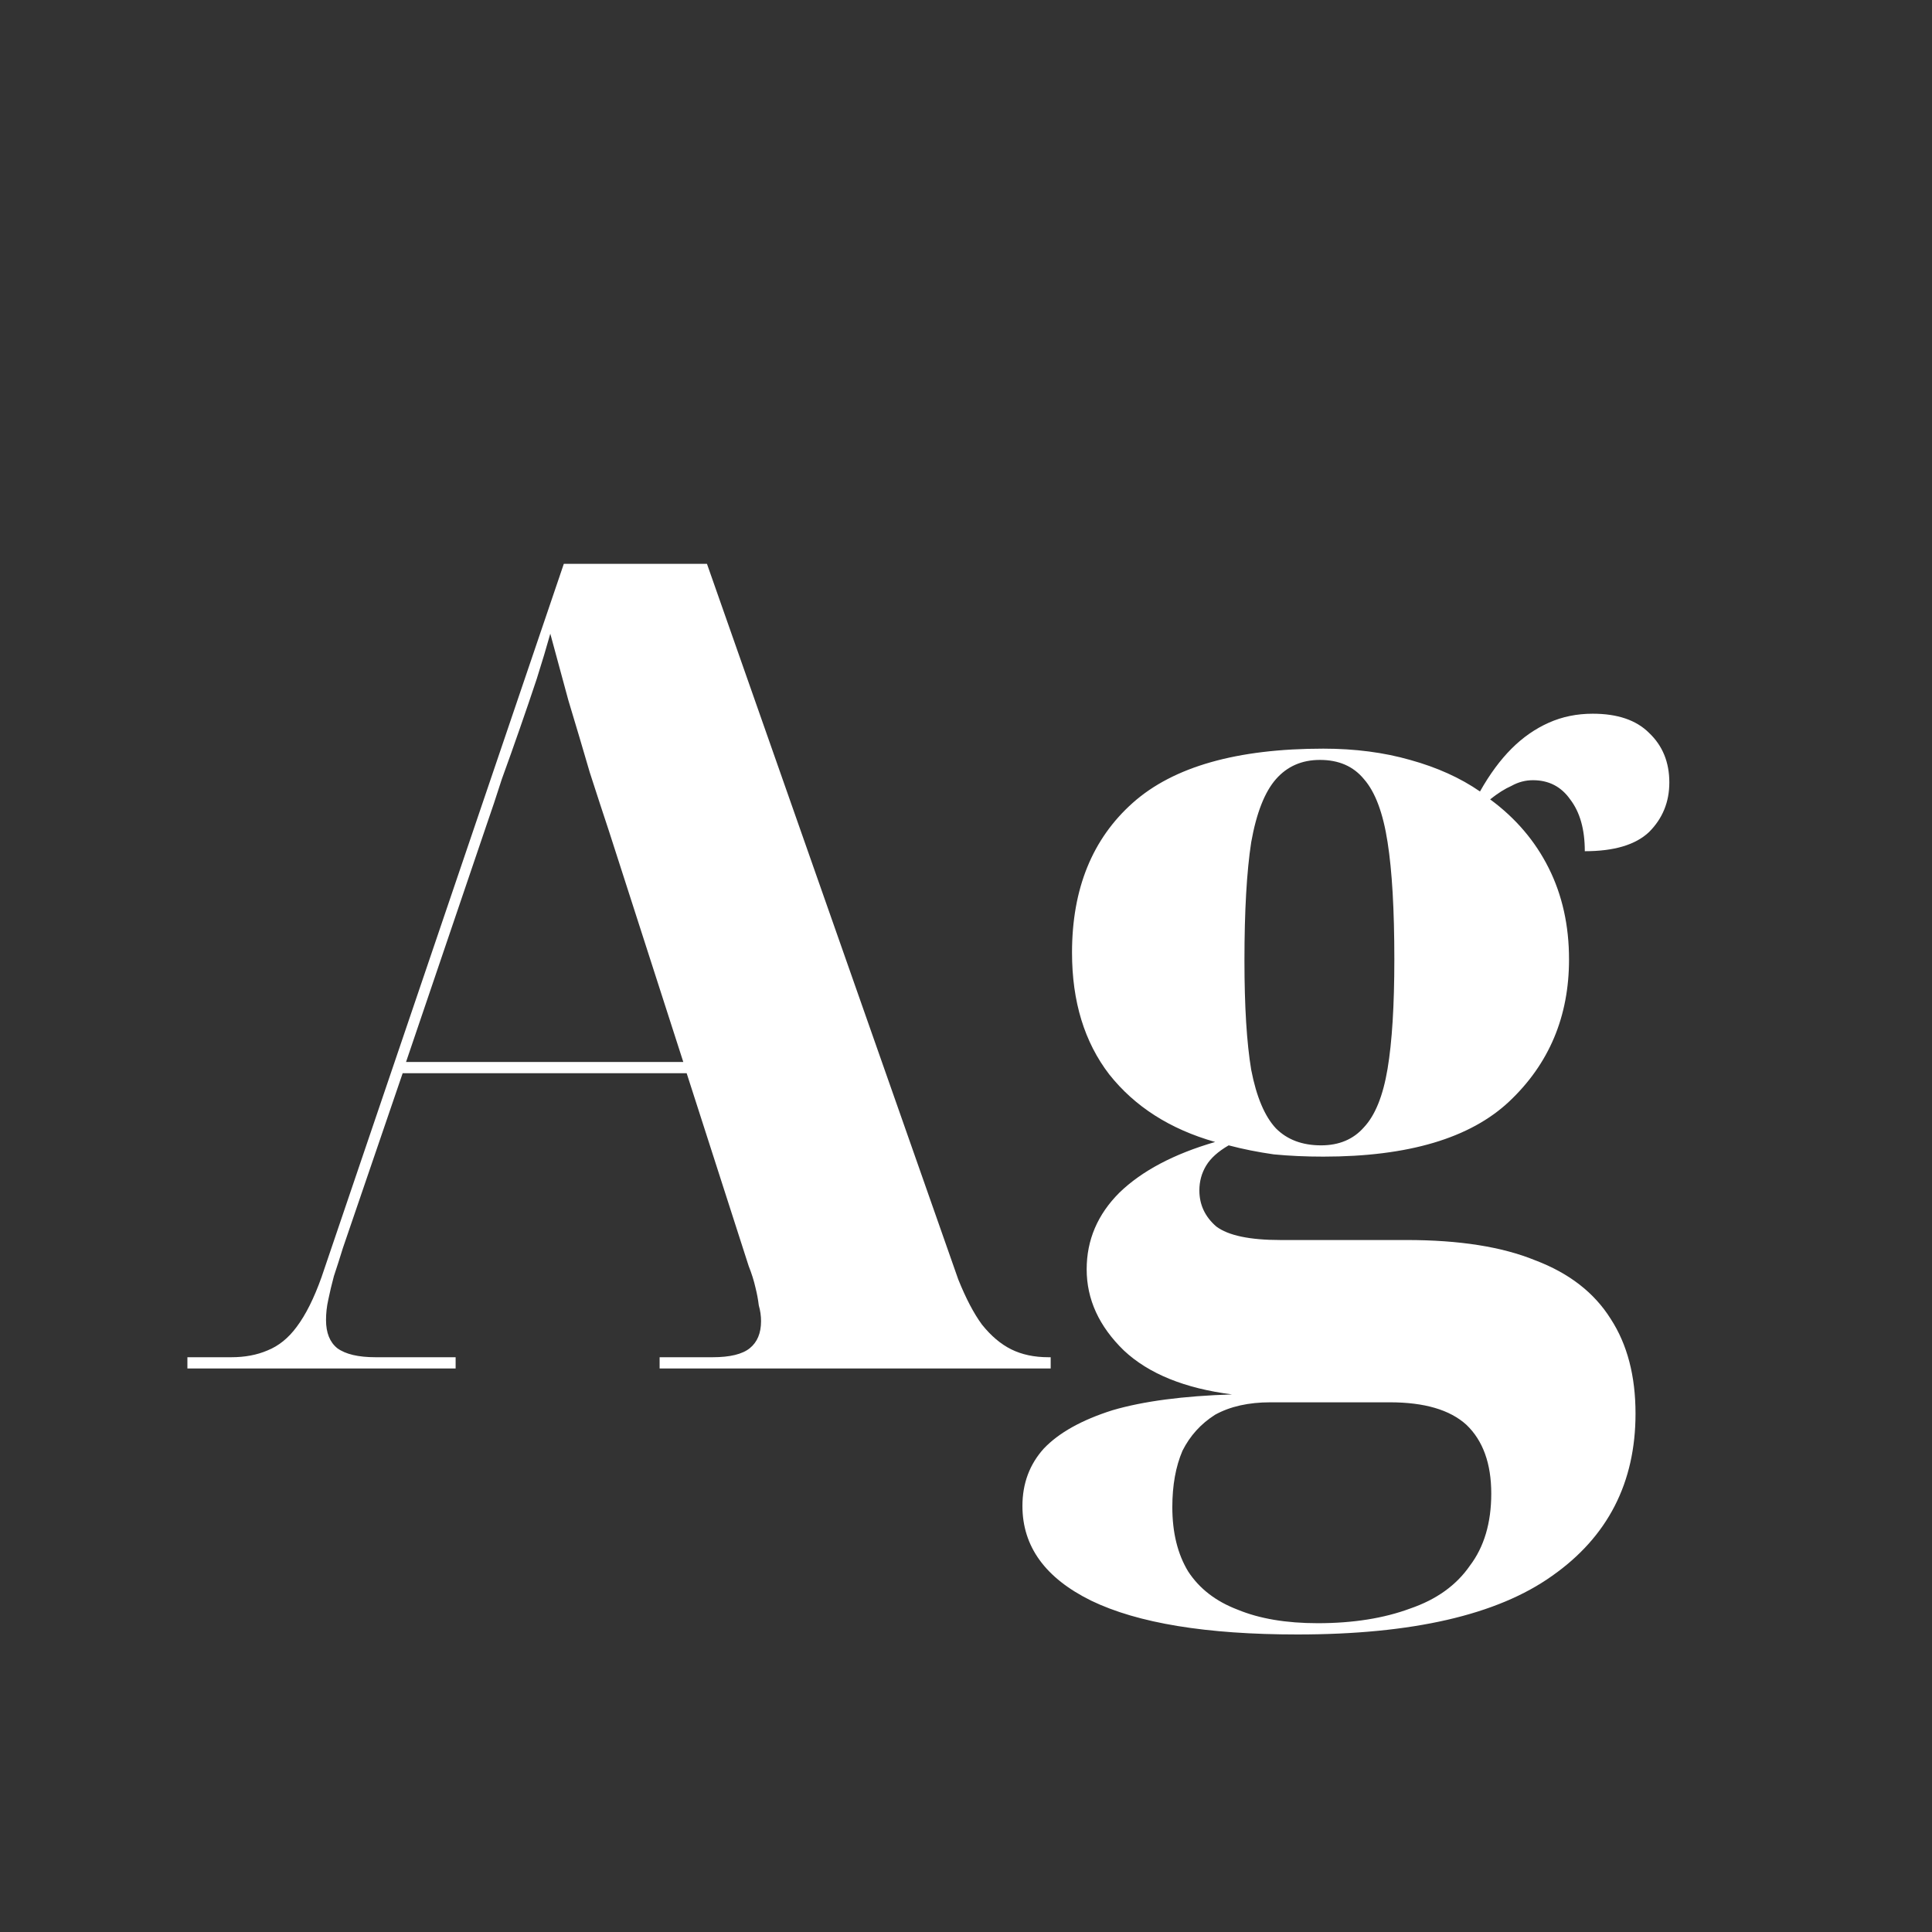 <svg width="24" height="24" viewBox="0 0 24 24" fill="none" xmlns="http://www.w3.org/2000/svg">
<rect x="0" y="0" width="24" height="24" fill="#333333" stroke="none"/>
<path d="M2.328 17V16.86H2.874C3.042 16.86 3.191 16.832 3.322 16.776C3.462 16.72 3.583 16.622 3.686 16.482C3.798 16.333 3.901 16.127 3.994 15.866L7.004 7.004H8.782L11.904 15.894C11.998 16.127 12.095 16.314 12.198 16.454C12.31 16.594 12.431 16.697 12.562 16.762C12.693 16.827 12.847 16.86 13.024 16.86H13.052V17H8.194V16.86H8.852C9.067 16.86 9.221 16.823 9.314 16.748C9.407 16.673 9.454 16.561 9.454 16.412C9.454 16.347 9.445 16.281 9.426 16.216C9.417 16.141 9.403 16.067 9.384 15.992C9.365 15.908 9.337 15.819 9.3 15.726L8.53 13.332H5.002L4.26 15.502C4.223 15.623 4.185 15.74 4.148 15.852C4.12 15.955 4.097 16.053 4.078 16.146C4.059 16.23 4.05 16.314 4.05 16.398C4.05 16.557 4.097 16.673 4.19 16.748C4.293 16.823 4.451 16.86 4.666 16.86H5.66V17H2.328ZM5.044 13.192H8.488L7.564 10.322C7.499 10.126 7.419 9.883 7.326 9.594C7.242 9.305 7.153 9.006 7.06 8.698C6.976 8.39 6.901 8.115 6.836 7.872C6.789 8.04 6.733 8.227 6.668 8.432C6.603 8.628 6.533 8.833 6.458 9.048C6.383 9.263 6.309 9.473 6.234 9.678C6.169 9.883 6.103 10.079 6.038 10.266L5.044 13.192ZM16.117 20.304C14.988 20.304 14.134 20.164 13.555 19.884C12.986 19.604 12.701 19.212 12.701 18.708C12.701 18.428 12.79 18.19 12.967 17.994C13.154 17.798 13.438 17.639 13.821 17.518C14.204 17.406 14.698 17.341 15.305 17.322C14.717 17.247 14.269 17.065 13.961 16.776C13.653 16.477 13.499 16.141 13.499 15.768C13.499 15.404 13.634 15.087 13.905 14.816C14.185 14.545 14.582 14.335 15.095 14.186C14.535 14.027 14.097 13.747 13.779 13.346C13.471 12.945 13.317 12.441 13.317 11.834C13.317 11.041 13.569 10.42 14.073 9.972C14.577 9.524 15.366 9.3 16.439 9.3C16.831 9.3 17.191 9.347 17.517 9.44C17.853 9.533 18.142 9.664 18.385 9.832C18.506 9.617 18.637 9.44 18.777 9.3C18.917 9.16 19.071 9.053 19.239 8.978C19.407 8.903 19.589 8.866 19.785 8.866C20.093 8.866 20.326 8.945 20.485 9.104C20.653 9.263 20.737 9.468 20.737 9.72C20.737 9.963 20.653 10.168 20.485 10.336C20.317 10.495 20.051 10.574 19.687 10.574C19.687 10.303 19.627 10.089 19.505 9.93C19.393 9.771 19.239 9.692 19.043 9.692C18.95 9.692 18.861 9.715 18.777 9.762C18.693 9.799 18.605 9.855 18.511 9.93C18.828 10.163 19.071 10.448 19.239 10.784C19.407 11.12 19.491 11.498 19.491 11.918C19.491 12.627 19.244 13.215 18.749 13.682C18.264 14.139 17.494 14.368 16.439 14.368C16.224 14.368 16.019 14.359 15.823 14.34C15.627 14.312 15.441 14.275 15.263 14.228C15.133 14.303 15.039 14.387 14.983 14.48C14.927 14.573 14.899 14.676 14.899 14.788C14.899 14.965 14.969 15.115 15.109 15.236C15.258 15.348 15.524 15.404 15.907 15.404H17.475C18.128 15.404 18.66 15.488 19.071 15.656C19.491 15.815 19.804 16.057 20.009 16.384C20.215 16.701 20.317 17.093 20.317 17.56C20.317 18.419 19.972 19.091 19.281 19.576C18.6 20.061 17.545 20.304 16.117 20.304ZM16.369 20.164C16.808 20.164 17.191 20.103 17.517 19.982C17.844 19.87 18.091 19.693 18.259 19.45C18.436 19.217 18.525 18.918 18.525 18.554C18.525 18.181 18.422 17.896 18.217 17.7C18.012 17.513 17.695 17.42 17.265 17.42H15.781C15.511 17.42 15.282 17.471 15.095 17.574C14.918 17.686 14.783 17.835 14.689 18.022C14.605 18.218 14.563 18.451 14.563 18.722C14.563 19.039 14.629 19.305 14.759 19.52C14.899 19.735 15.104 19.893 15.375 19.996C15.646 20.108 15.977 20.164 16.369 20.164ZM16.411 14.228C16.635 14.228 16.812 14.153 16.943 14.004C17.083 13.855 17.181 13.612 17.237 13.276C17.293 12.94 17.321 12.487 17.321 11.918C17.321 11.302 17.293 10.817 17.237 10.462C17.181 10.098 17.083 9.837 16.943 9.678C16.812 9.519 16.631 9.44 16.397 9.44C16.173 9.44 15.991 9.519 15.851 9.678C15.711 9.837 15.608 10.098 15.543 10.462C15.487 10.826 15.459 11.316 15.459 11.932C15.459 12.501 15.487 12.954 15.543 13.29C15.608 13.626 15.711 13.869 15.851 14.018C15.991 14.158 16.178 14.228 16.411 14.228Z" fill="white"/>
</svg>
